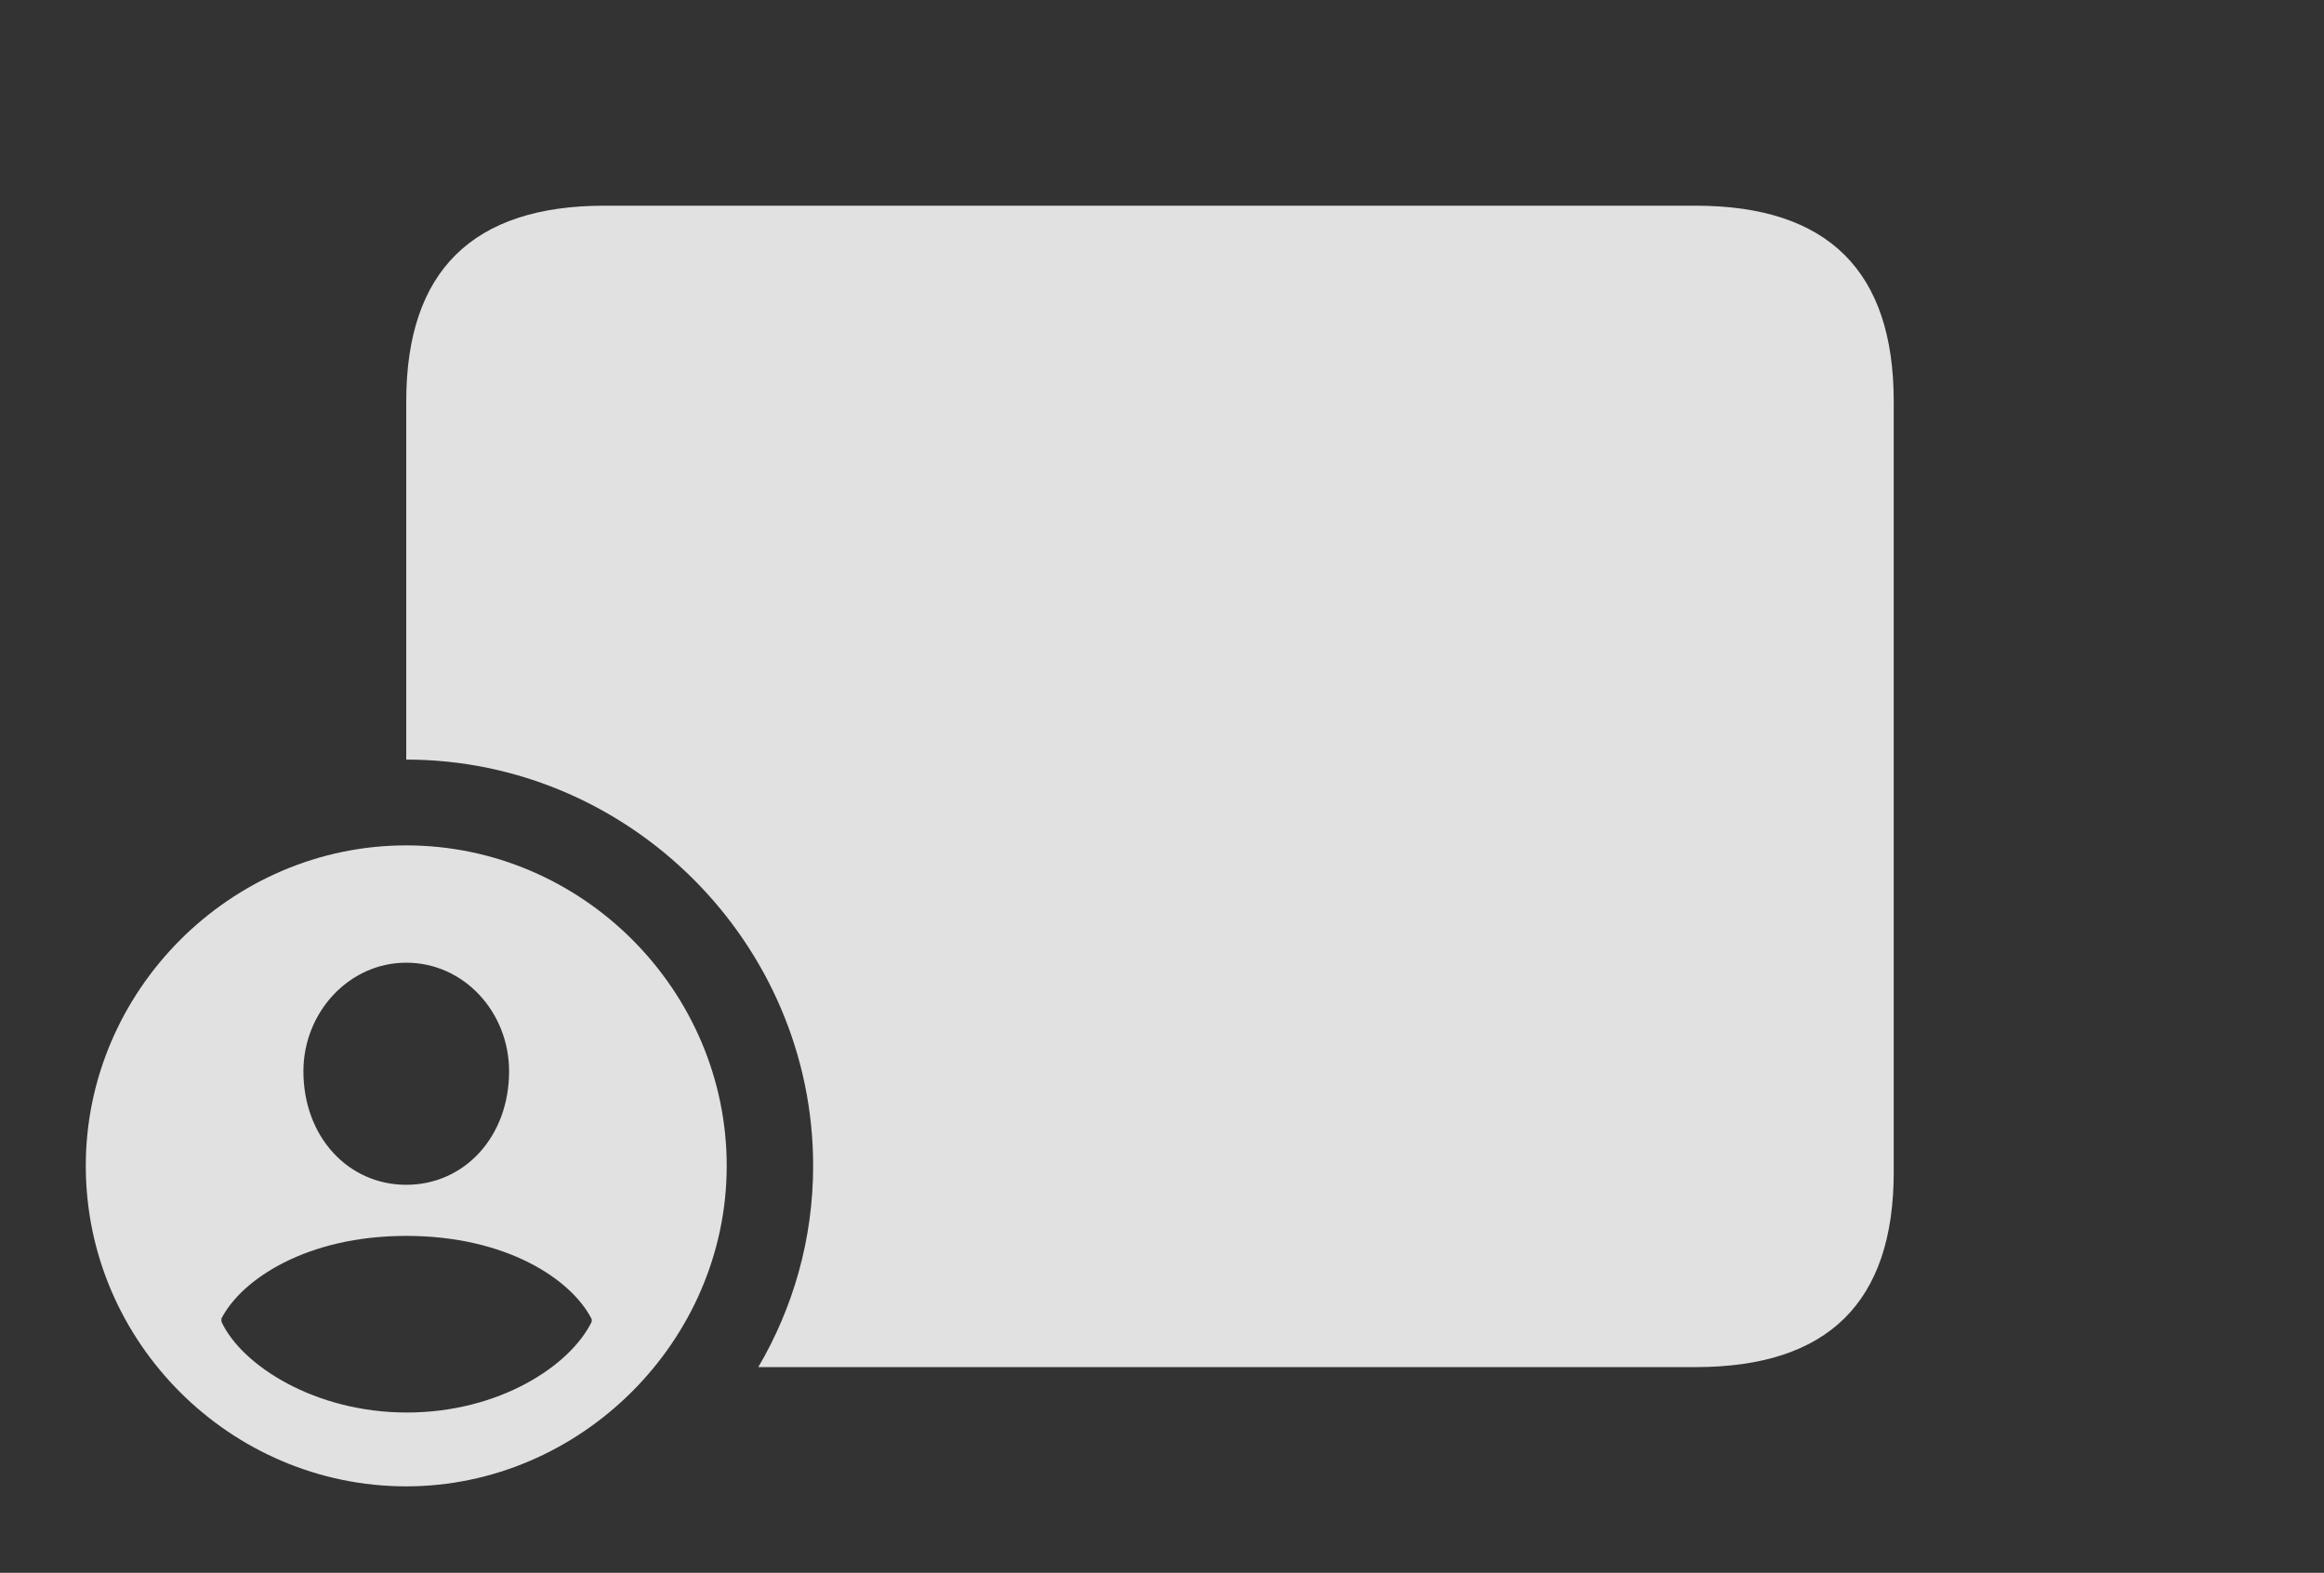 <?xml version="1.0" encoding="UTF-8"?>
<!--Generator: Apple Native CoreSVG 326-->
<!DOCTYPE svg
PUBLIC "-//W3C//DTD SVG 1.1//EN"
       "http://www.w3.org/Graphics/SVG/1.1/DTD/svg11.dtd">
<svg version="1.1" xmlns="http://www.w3.org/2000/svg" xmlns:xlink="http://www.w3.org/1999/xlink" viewBox="0 0 35.977 24.346">
 <rect x="0" y="0" width="35.977" height="24.346" fill="#333333" stroke="none"/>
 <g>
  <rect height="24.346" opacity="0" width="35.977" x="0" y="0"/>
  <path d="M29.316 6.211L29.316 18.145C29.316 20.156 28.301 21.162 26.25 21.162L11.739 21.162C12.28 20.242 12.588 19.175 12.588 18.047C12.588 14.6 9.746 11.758 6.289 11.758L6.289 6.211C6.289 4.199 7.314 3.184 9.355 3.184L26.25 3.184C28.301 3.184 29.316 4.199 29.316 6.211Z" fill="white" fill-opacity="0.85"/>
  <path d="M11.25 18.047C11.25 20.762 8.984 23.008 6.289 23.008C3.574 23.008 1.328 20.781 1.328 18.047C1.328 15.332 3.574 13.086 6.289 13.086C9.014 13.086 11.25 15.332 11.25 18.047ZM3.428 20.41L3.428 20.459C3.74 21.133 4.873 21.865 6.299 21.865C7.725 21.865 8.828 21.143 9.16 20.459L9.16 20.42C8.848 19.805 7.842 19.131 6.289 19.131C4.746 19.131 3.74 19.805 3.428 20.41ZM4.697 16.582C4.697 17.598 5.391 18.34 6.289 18.34C7.188 18.34 7.881 17.598 7.881 16.582C7.881 15.674 7.188 14.902 6.289 14.902C5.4 14.902 4.697 15.674 4.697 16.582Z" fill="white" fill-opacity="0.85"/>
 </g>
</svg>
